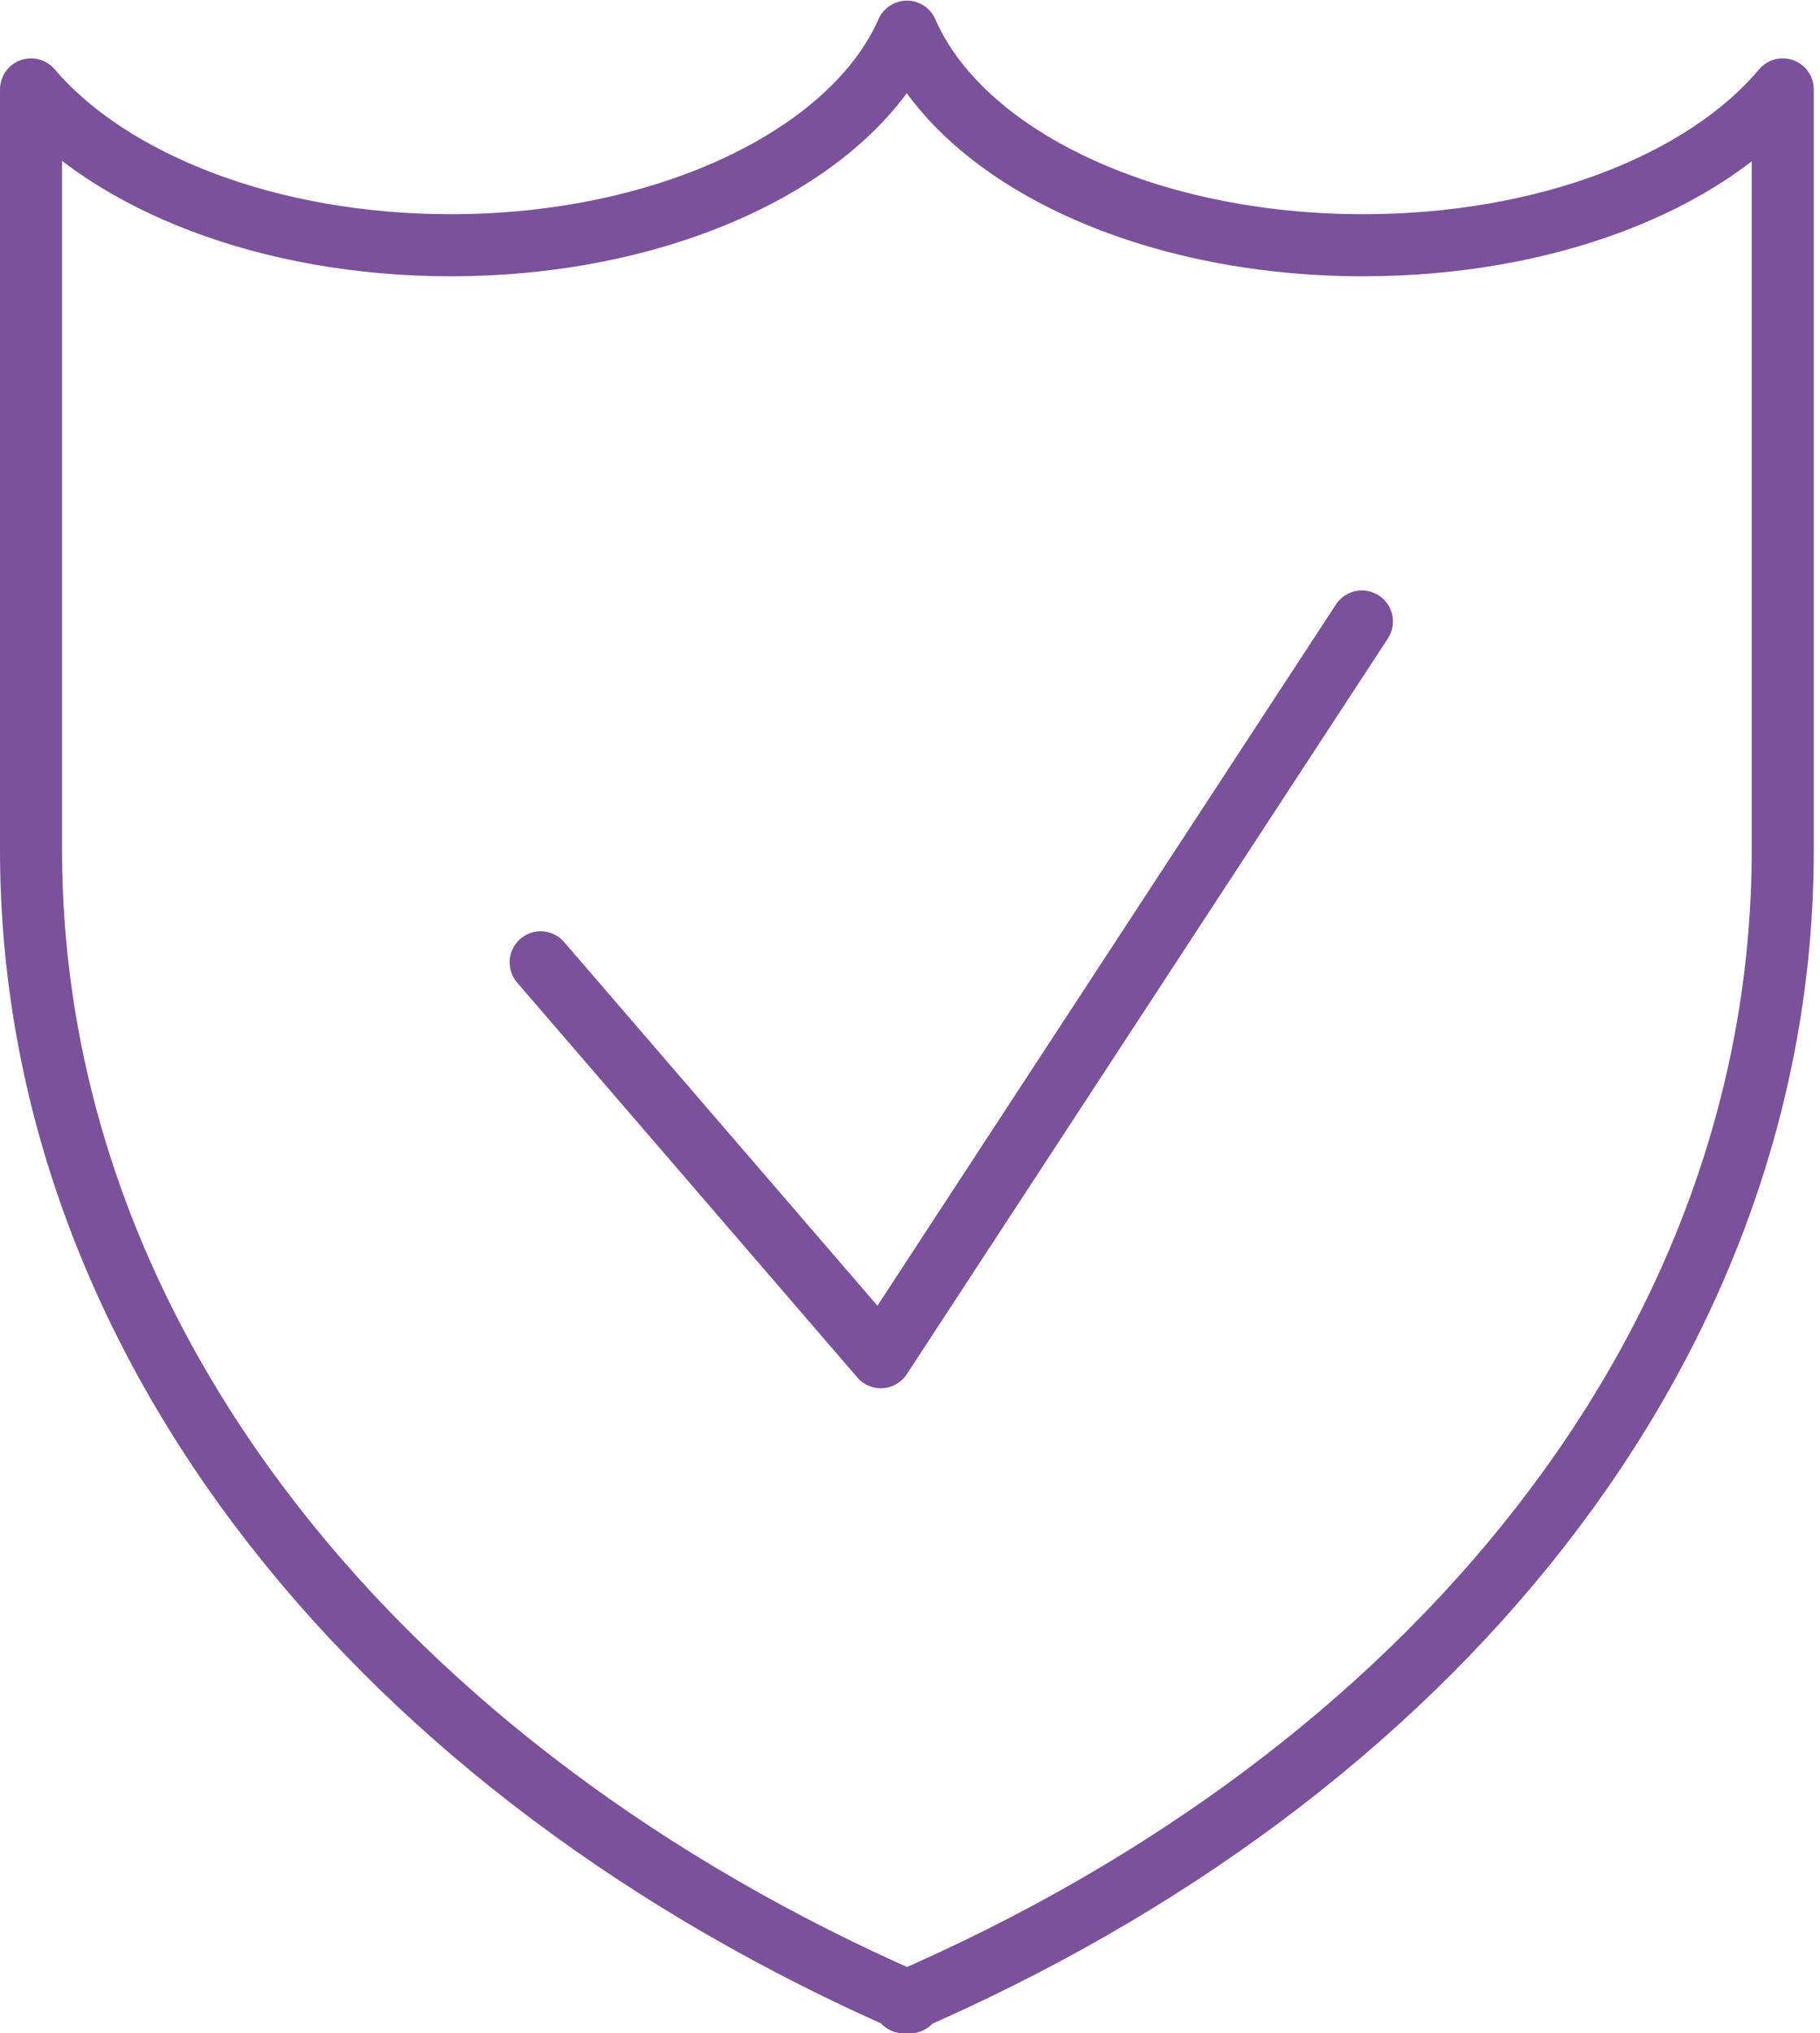 <svg id="a4b114a0-44c1-4137-a2e4-6782e58b23b4" data-name="Слой 1" xmlns="http://www.w3.org/2000/svg" viewBox="0 0 29.32 32.75">
  <defs>
    <style>
      .\30 f9c2da5-a3c1-4457-912b-33ae1394eedf {
        fill: none;
        stroke: #7b519c;
        stroke-linecap: round;
        stroke-linejoin: round;
      }
    </style>
  </defs>
  <title>garantiya</title>
  <g>
    <path class="0f9c2da5-a3c1-4457-912b-33ae1394eedf" d="M97.92-82.3C89.46-86,83.76-92.9,83.76-100.86c0-4.08,0-8.17,0-12.25,1.27,1.49,3.82,2.51,6.76,2.51,3.52,0,6.48-1.46,7.35-3.44,0.87,2,3.83,3.44,7.35,3.44,2.94,0,5.49-1,6.76-2.51,0,4.08,0,8.17,0,12.25,0,8-5.71,14.91-14.16,18.56h0Z" transform="translate(-83.26 114.55)"/>
    <polyline class="0f9c2da5-a3c1-4457-912b-33ae1394eedf" points="8.71 15.5 14.19 21.86 21.94 10.01"/>
  </g>
</svg>
